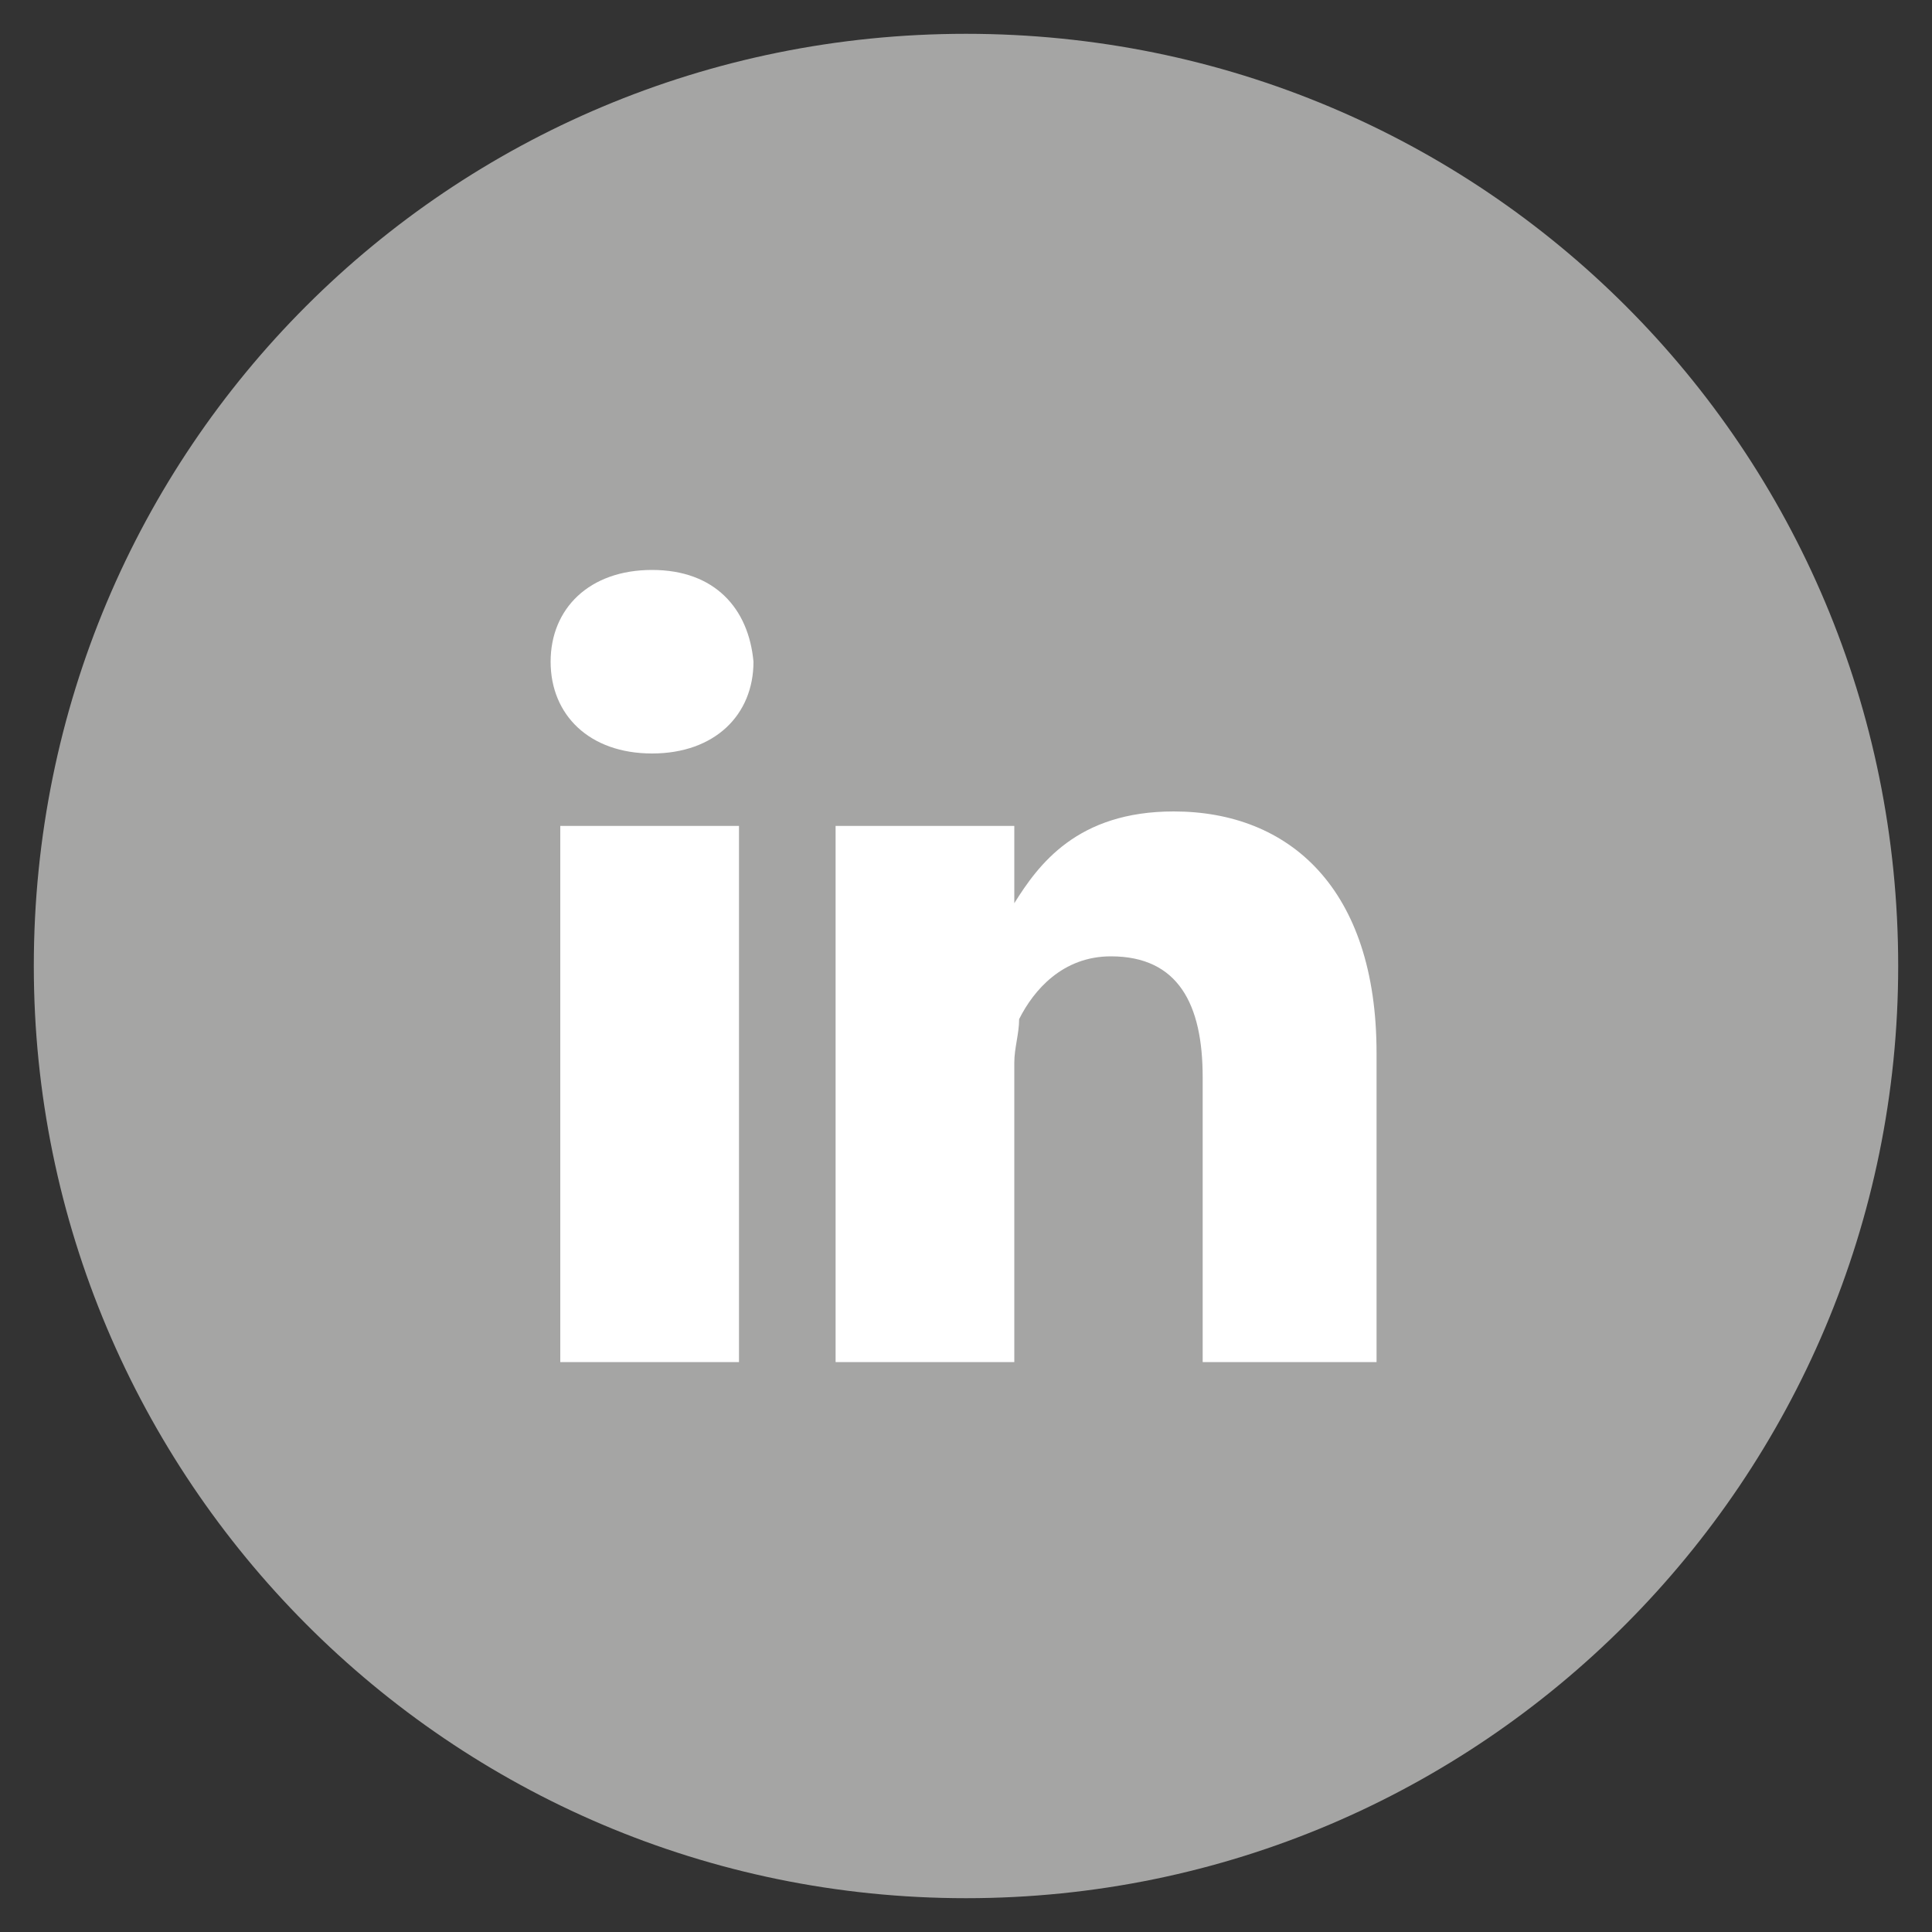 <?xml version="1.0" encoding="utf-8"?>
<!-- Generator: Adobe Illustrator 19.2.1, SVG Export Plug-In . SVG Version: 6.00 Build 0)  -->
<svg version="1.1" id="Layer_1" xmlns="http://www.w3.org/2000/svg" xmlns:xlink="http://www.w3.org/1999/xlink" x="0px" y="0px"
	 viewBox="0 0 40 40" style="enable-background:new 0 0 40 40;" xml:space="preserve">
<rect x="0" y="0" width="40" height="40" fill="#333333" stroke="none"/>
<style type="text/css">
	.st0{fill-rule:evenodd;clip-rule:evenodd;fill:#A5A5A4;}
	.st1{fill:#FFFFFF;}
</style>
<g>
	<path class="st0" d="M39.3,20c0,10.6-8.6,19.3-19.3,19.3S0.7,30.6,0.7,20C0.7,9.3,9.3,0.7,20,0.7S39.3,9.3,39.3,20"/>
	<path class="st1" d="M13.5,15.6L13.5,15.6c-1.3,0-2.1-0.8-2.1-1.9c0-1.1,0.8-1.9,2.1-1.9c1.3,0,2,0.8,2.1,1.9
		C15.6,14.8,14.8,15.6,13.5,15.6 M15.3,28.2h-3.7V17.1h3.7V28.2z M28.6,28.2h-3.7v-5.9c0-1.5-0.5-2.5-1.9-2.5c-1,0-1.6,0.7-1.9,1.3
		C21.1,21.4,21,21.7,21,22v6.2h-3.7c0-10,0-11.1,0-11.1H21v1.6h0c0.5-0.8,1.3-1.9,3.3-1.9c2.4,0,4.2,1.6,4.2,5V28.2z"/>
</g>
</svg>
